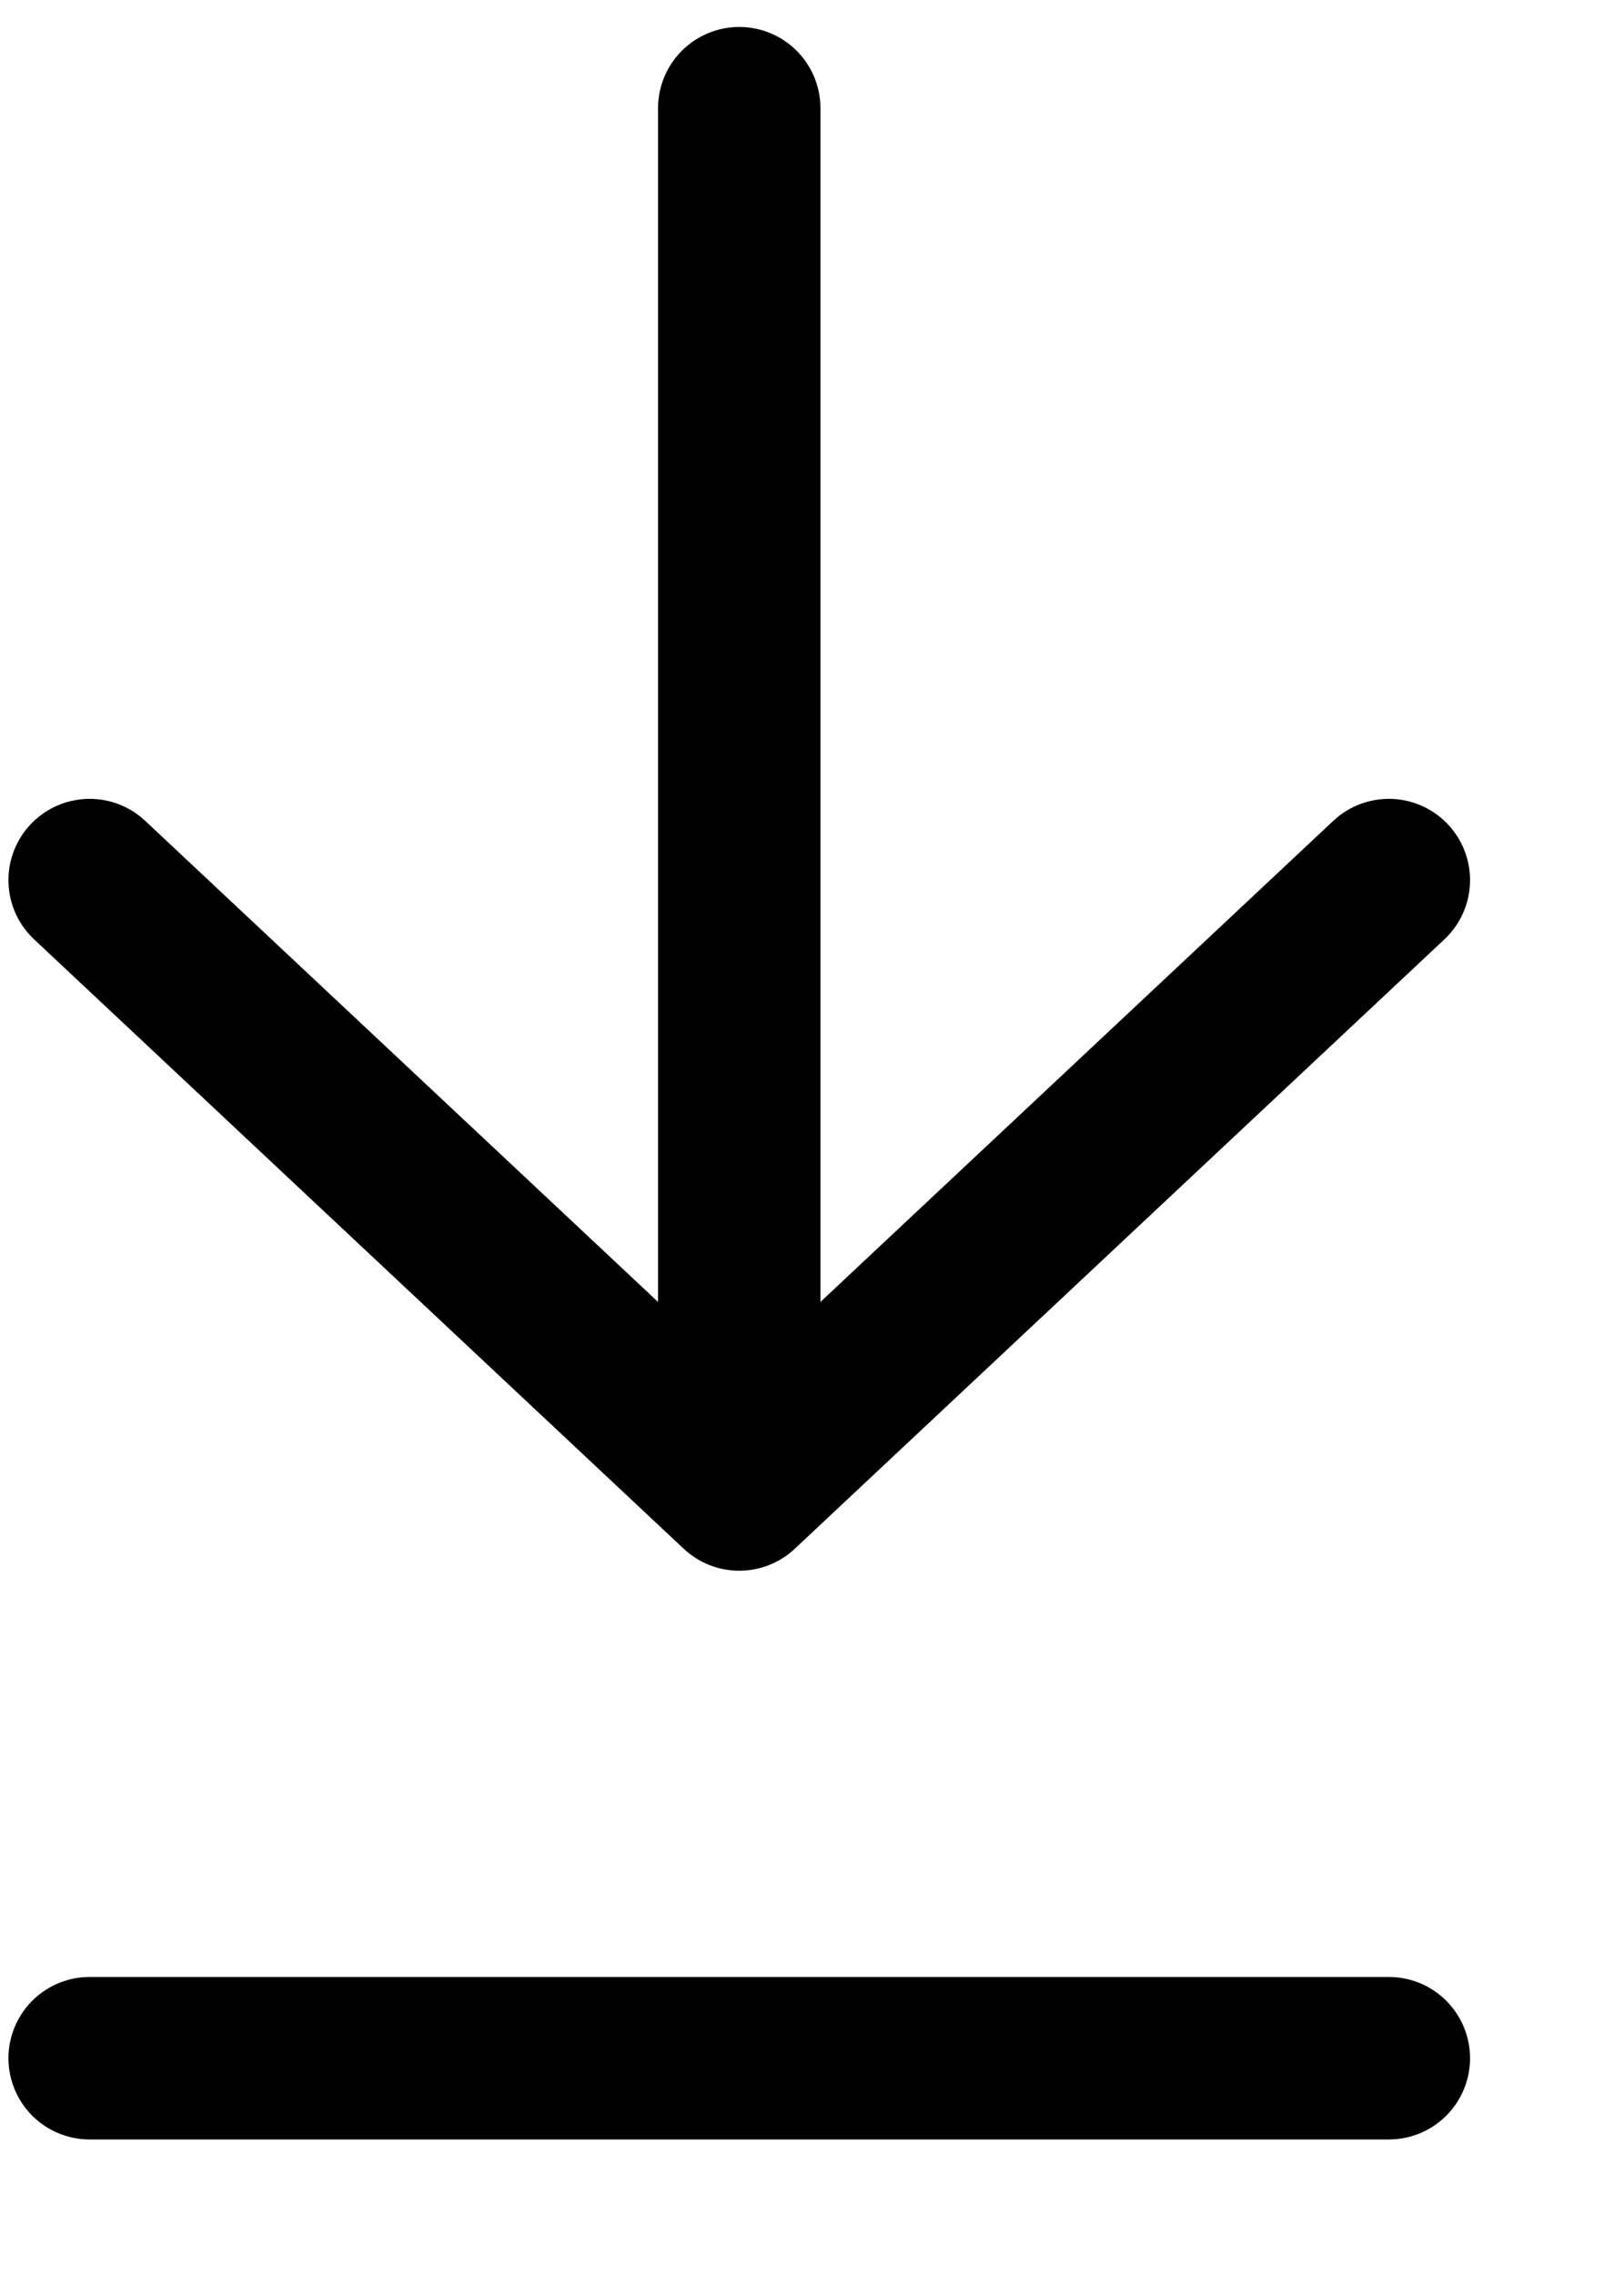 <svg width="10" height="14" viewBox="0 0 10 14" fill="none" xmlns="http://www.w3.org/2000/svg">
<g id="Group 595">
<path id="Vector 9" d="M0.552 12.666H8.552" stroke="black" stroke-linecap="round"/>
<path id="Vector 10" d="M4.552 0.666L4.552 9.166M4.552 9.166L8.552 5.416M4.552 9.166L0.552 5.416" stroke="black" stroke-linecap="round"/>
</g>
</svg>

